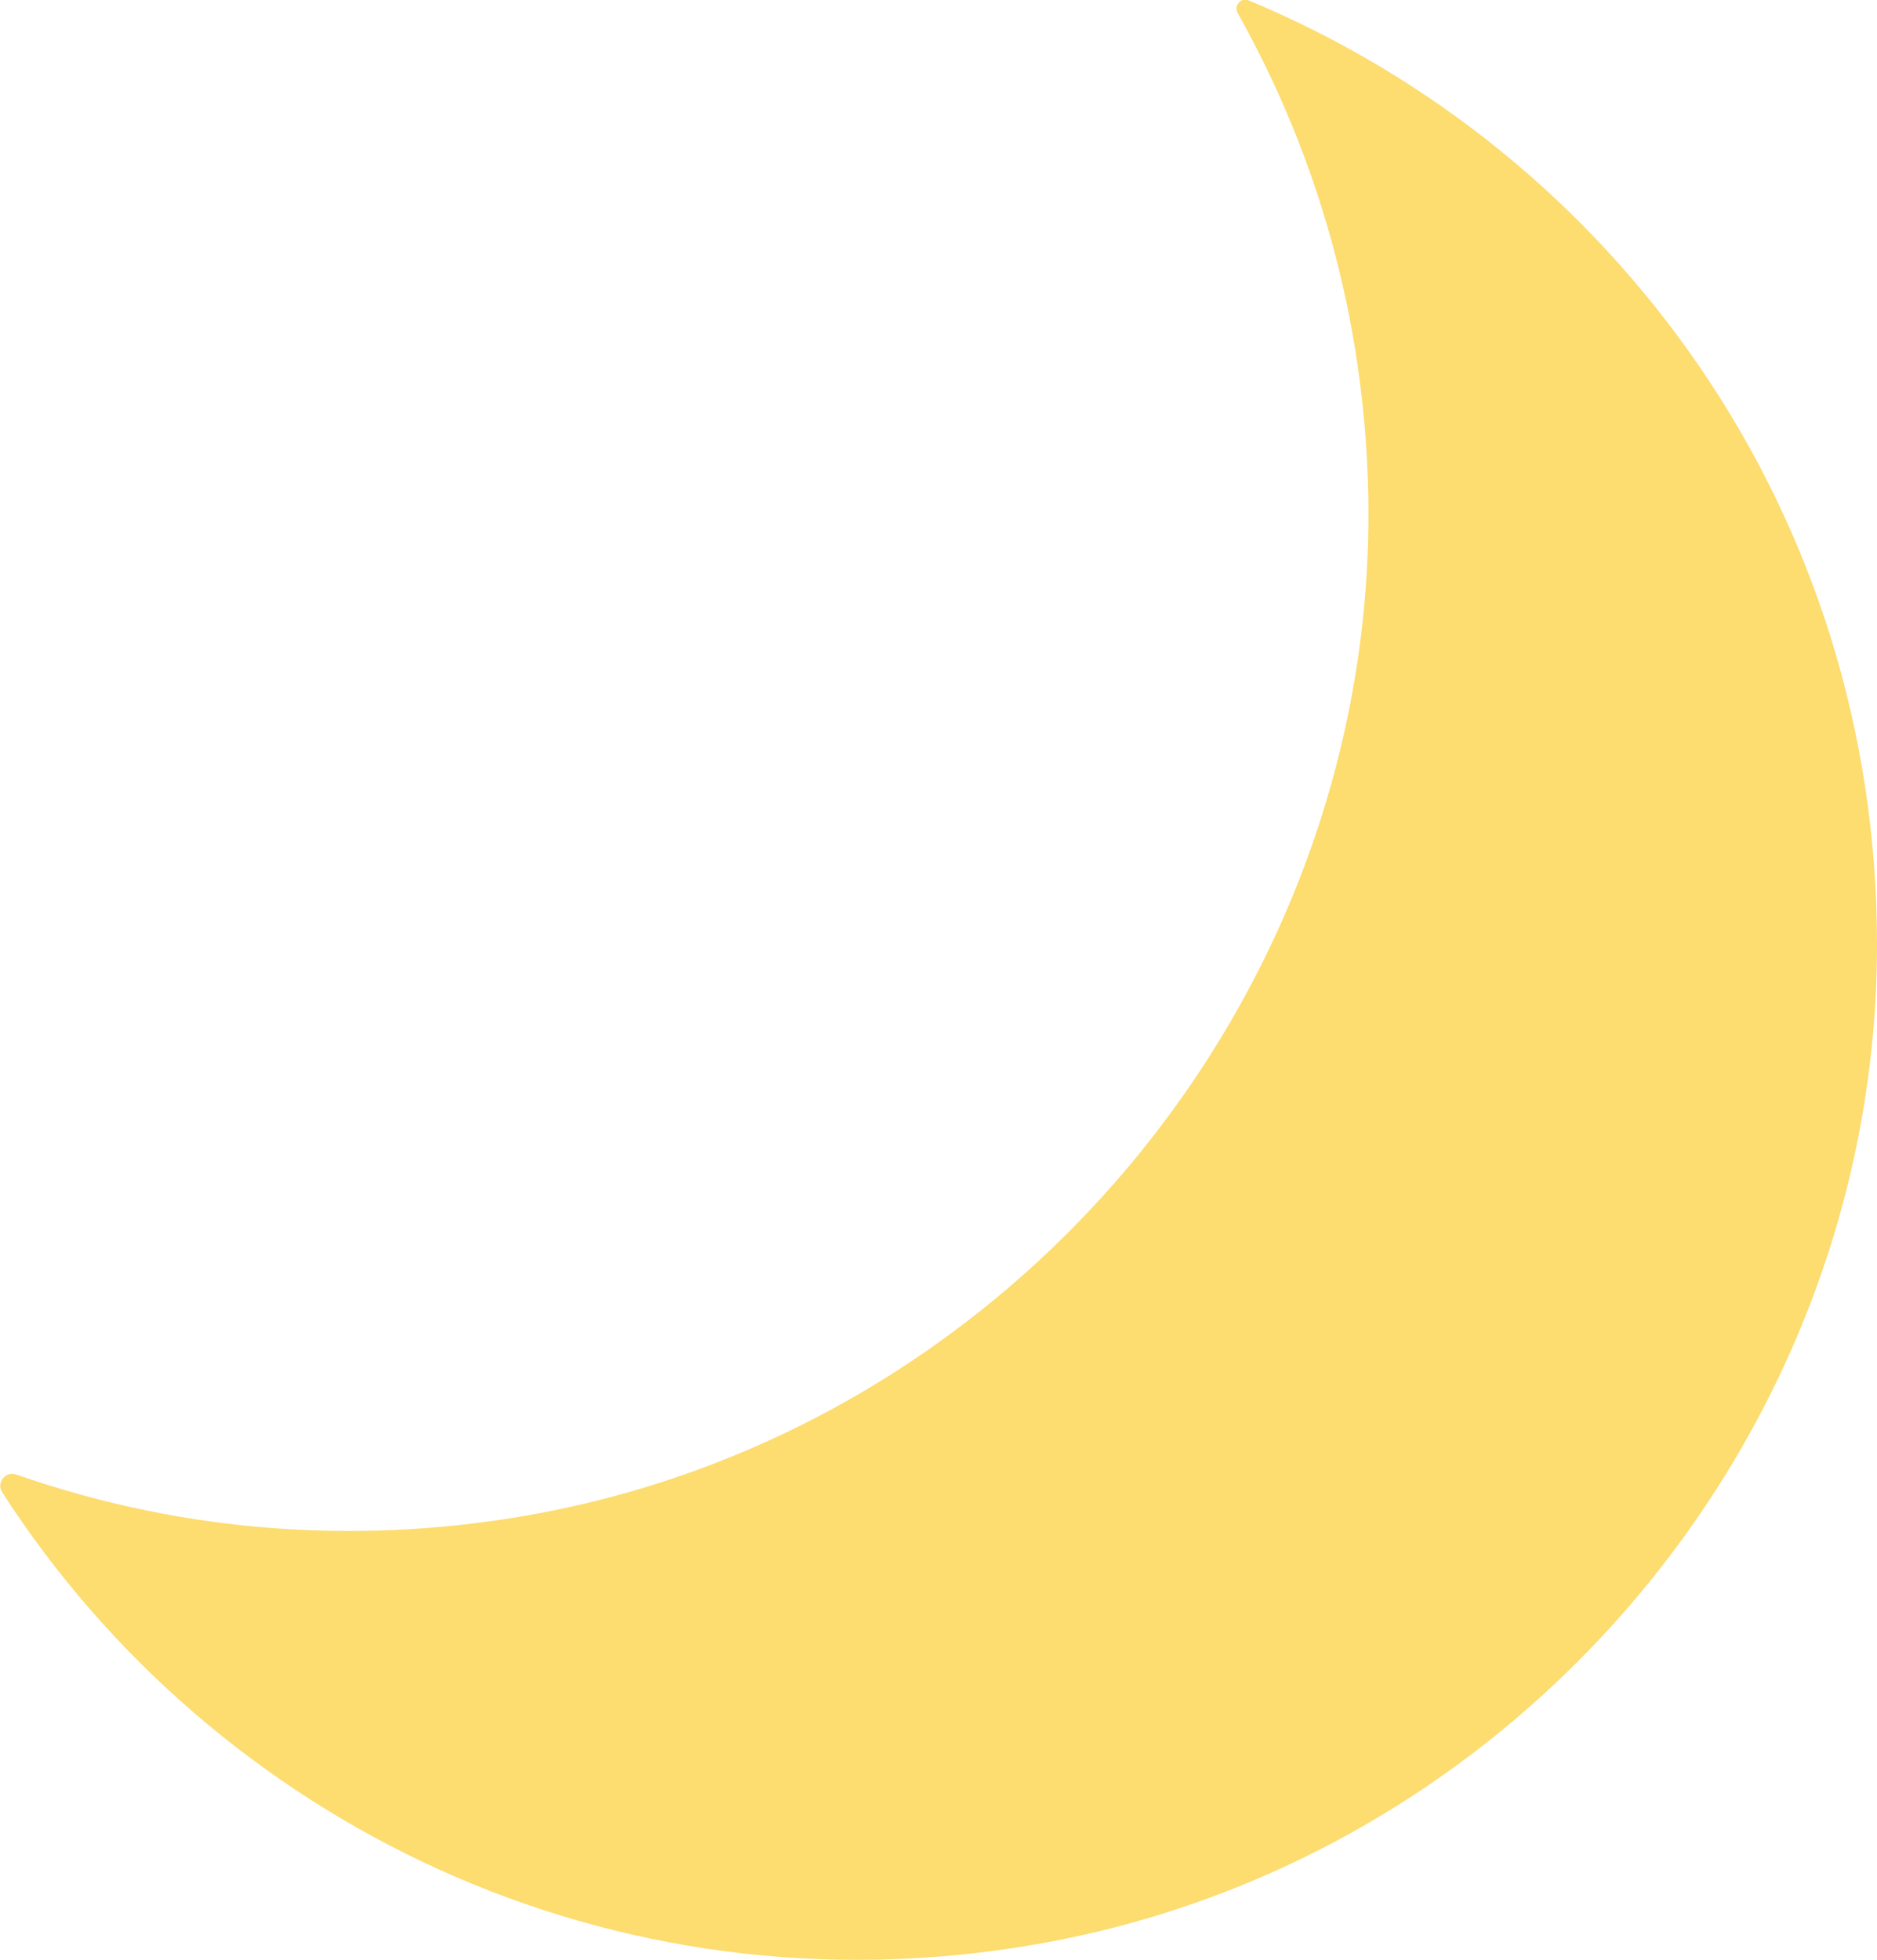 <?xml version="1.0" encoding="UTF-8"?><svg id="Layer_2" xmlns="http://www.w3.org/2000/svg" viewBox="0 0 53.46 55.82"><g id="Layer_1-2"><path d="M35.25.37c2.27,4.04,3.62,8.7,3.72,13.71.28,14.4-10.38,27.03-24.61,29.18-4.87.74-9.6.23-13.89-1.27-.31-.11-.58.23-.41.5,6.06,9.41,17.36,14.97,29.42,12.88,13.73-2.37,23.96-14.5,23.98-28.43.02-12.34-7.48-22.6-17.9-26.93-.22-.09-.42.15-.31.36Z" fill="#fddc70"/></g></svg>